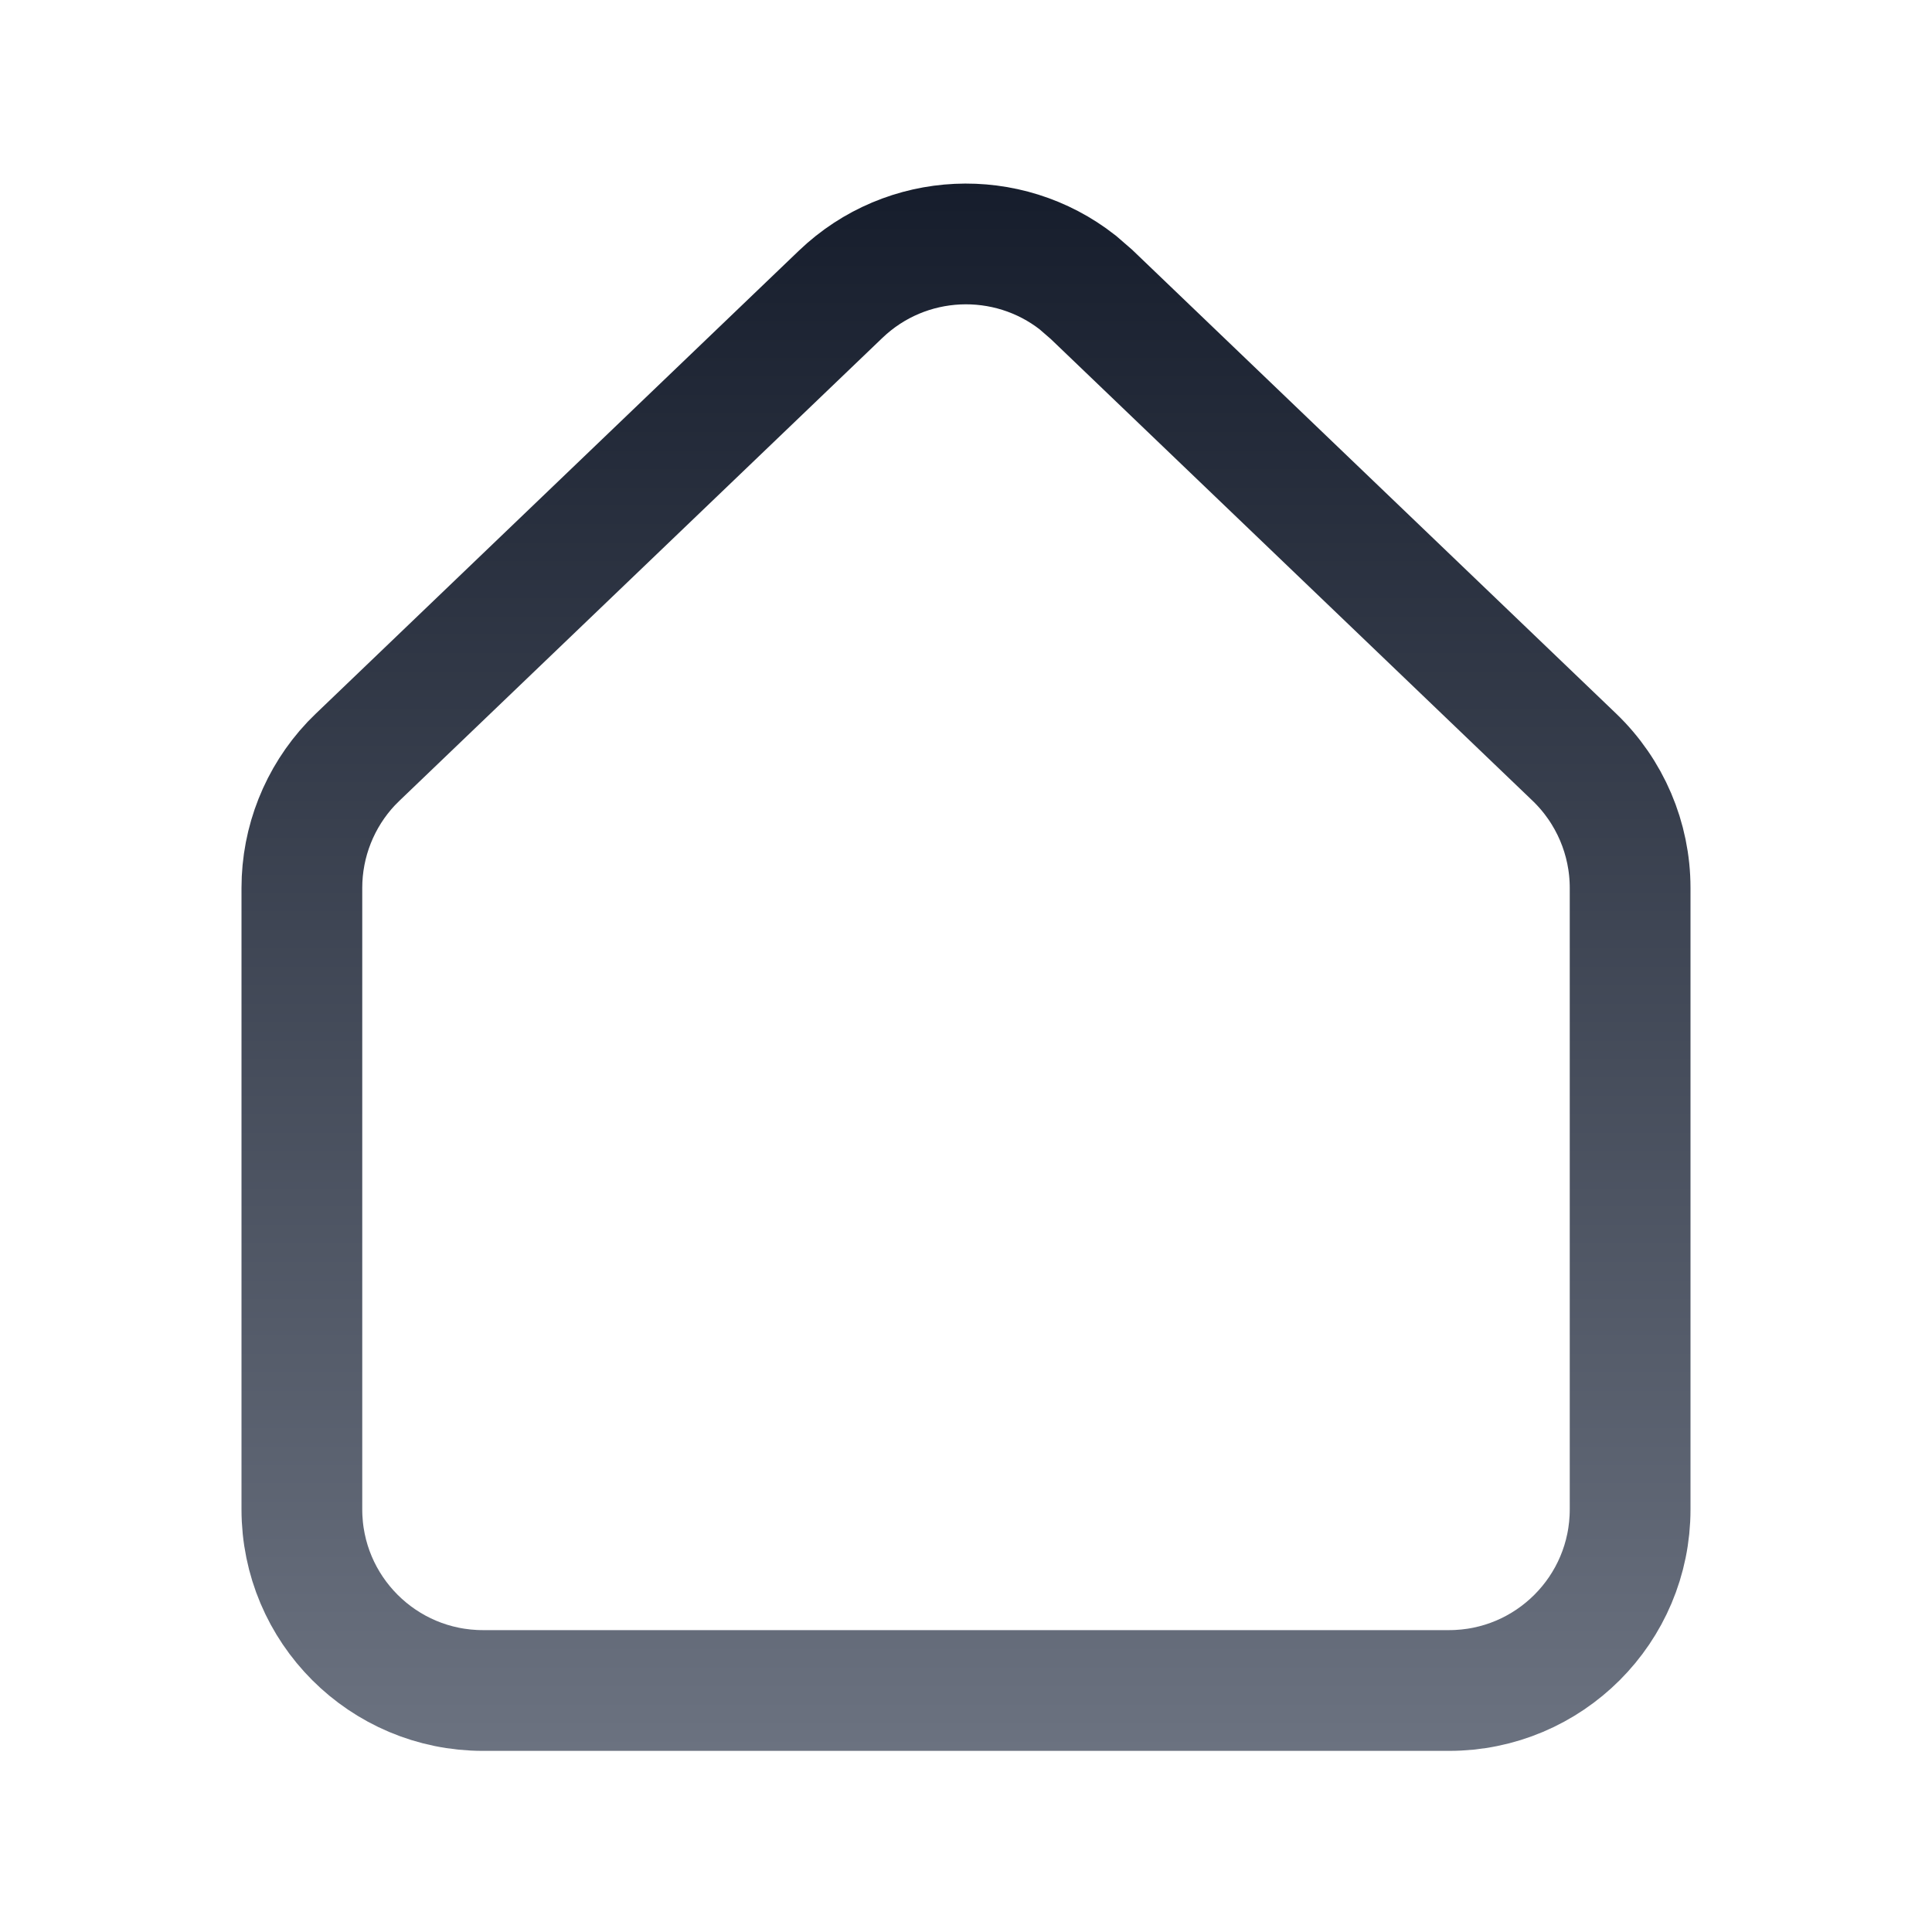 <svg width="32" height="32" viewBox="0 0 32 32" fill="none" xmlns="http://www.w3.org/2000/svg">
<g id="32/Home">
<path id="Rectangle 9" d="M13.924 4.874C15.012 3.832 16.689 3.767 17.851 4.679L18.076 4.874L26.076 12.541C26.666 13.107 27 13.889 27 14.707V25C27 26.657 25.657 28 24 28H8C6.343 28 5 26.657 5 25V14.707C5 13.94 5.293 13.205 5.816 12.649L5.924 12.541L13.924 4.874Z" stroke="url(#paint0_linear_5281_12694)" stroke-width="2"/>
</g>
<defs>
<linearGradient id="paint0_linear_5281_12694" x1="16" y1="1.5" x2="16" y2="29" gradientUnits="userSpaceOnUse">
<stop stop-color="#111827"/>
<stop offset="1" stop-color="#6B7280"/>
</linearGradient>
</defs>
</svg>
